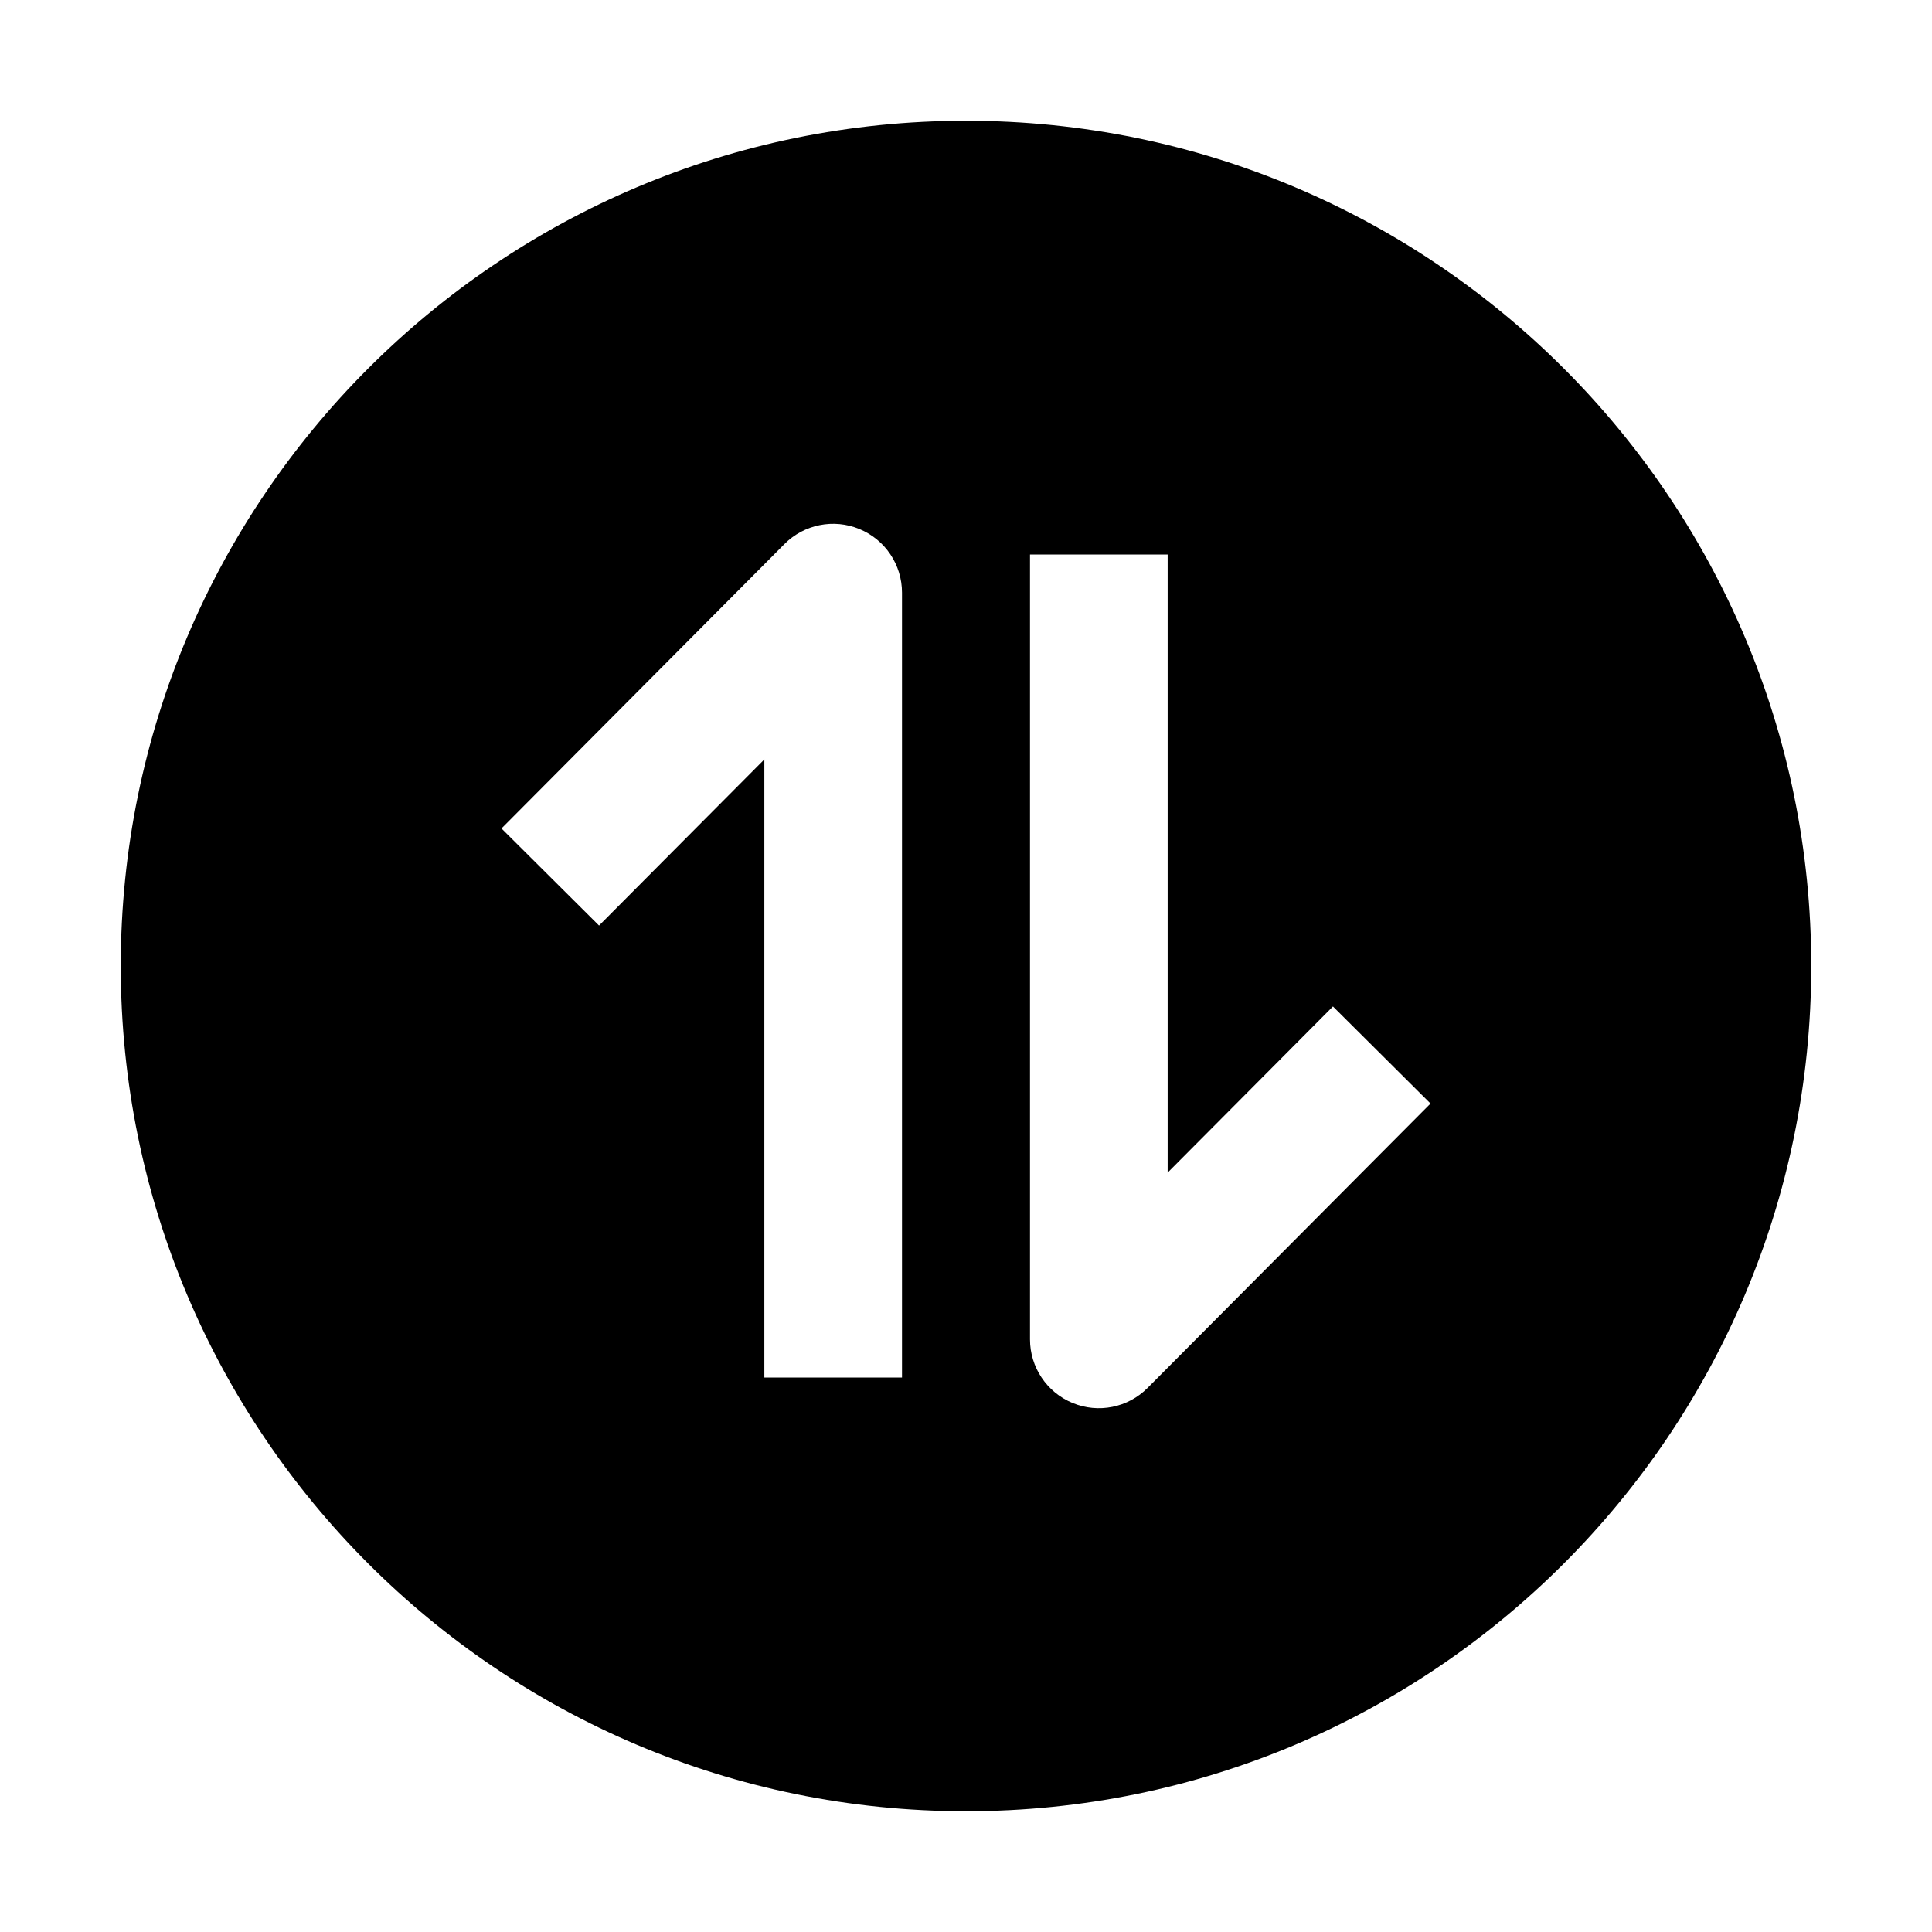 <svg width="16" height="16" viewBox="0 0 16 16" fill="none" xmlns="http://www.w3.org/2000/svg">
<path fill-rule="evenodd" clip-rule="evenodd" d="M1 8C1 4.134 4.134 1 8 1C11.866 1 15 4.134 15 8C15 11.866 11.866 15 8 15C4.134 15 1 11.866 1 8ZM7.47 4.908V11.408H6.33V6.289L4.961 7.665L4.153 6.861L6.496 4.506C6.659 4.342 6.904 4.293 7.117 4.381C7.331 4.469 7.47 4.677 7.47 4.908ZM8.53 11.092V4.592H9.67V9.711L11.039 8.335L11.847 9.139L9.504 11.494C9.341 11.658 9.096 11.707 8.883 11.619C8.669 11.531 8.53 11.323 8.53 11.092Z" fill="black"/>
</svg>
